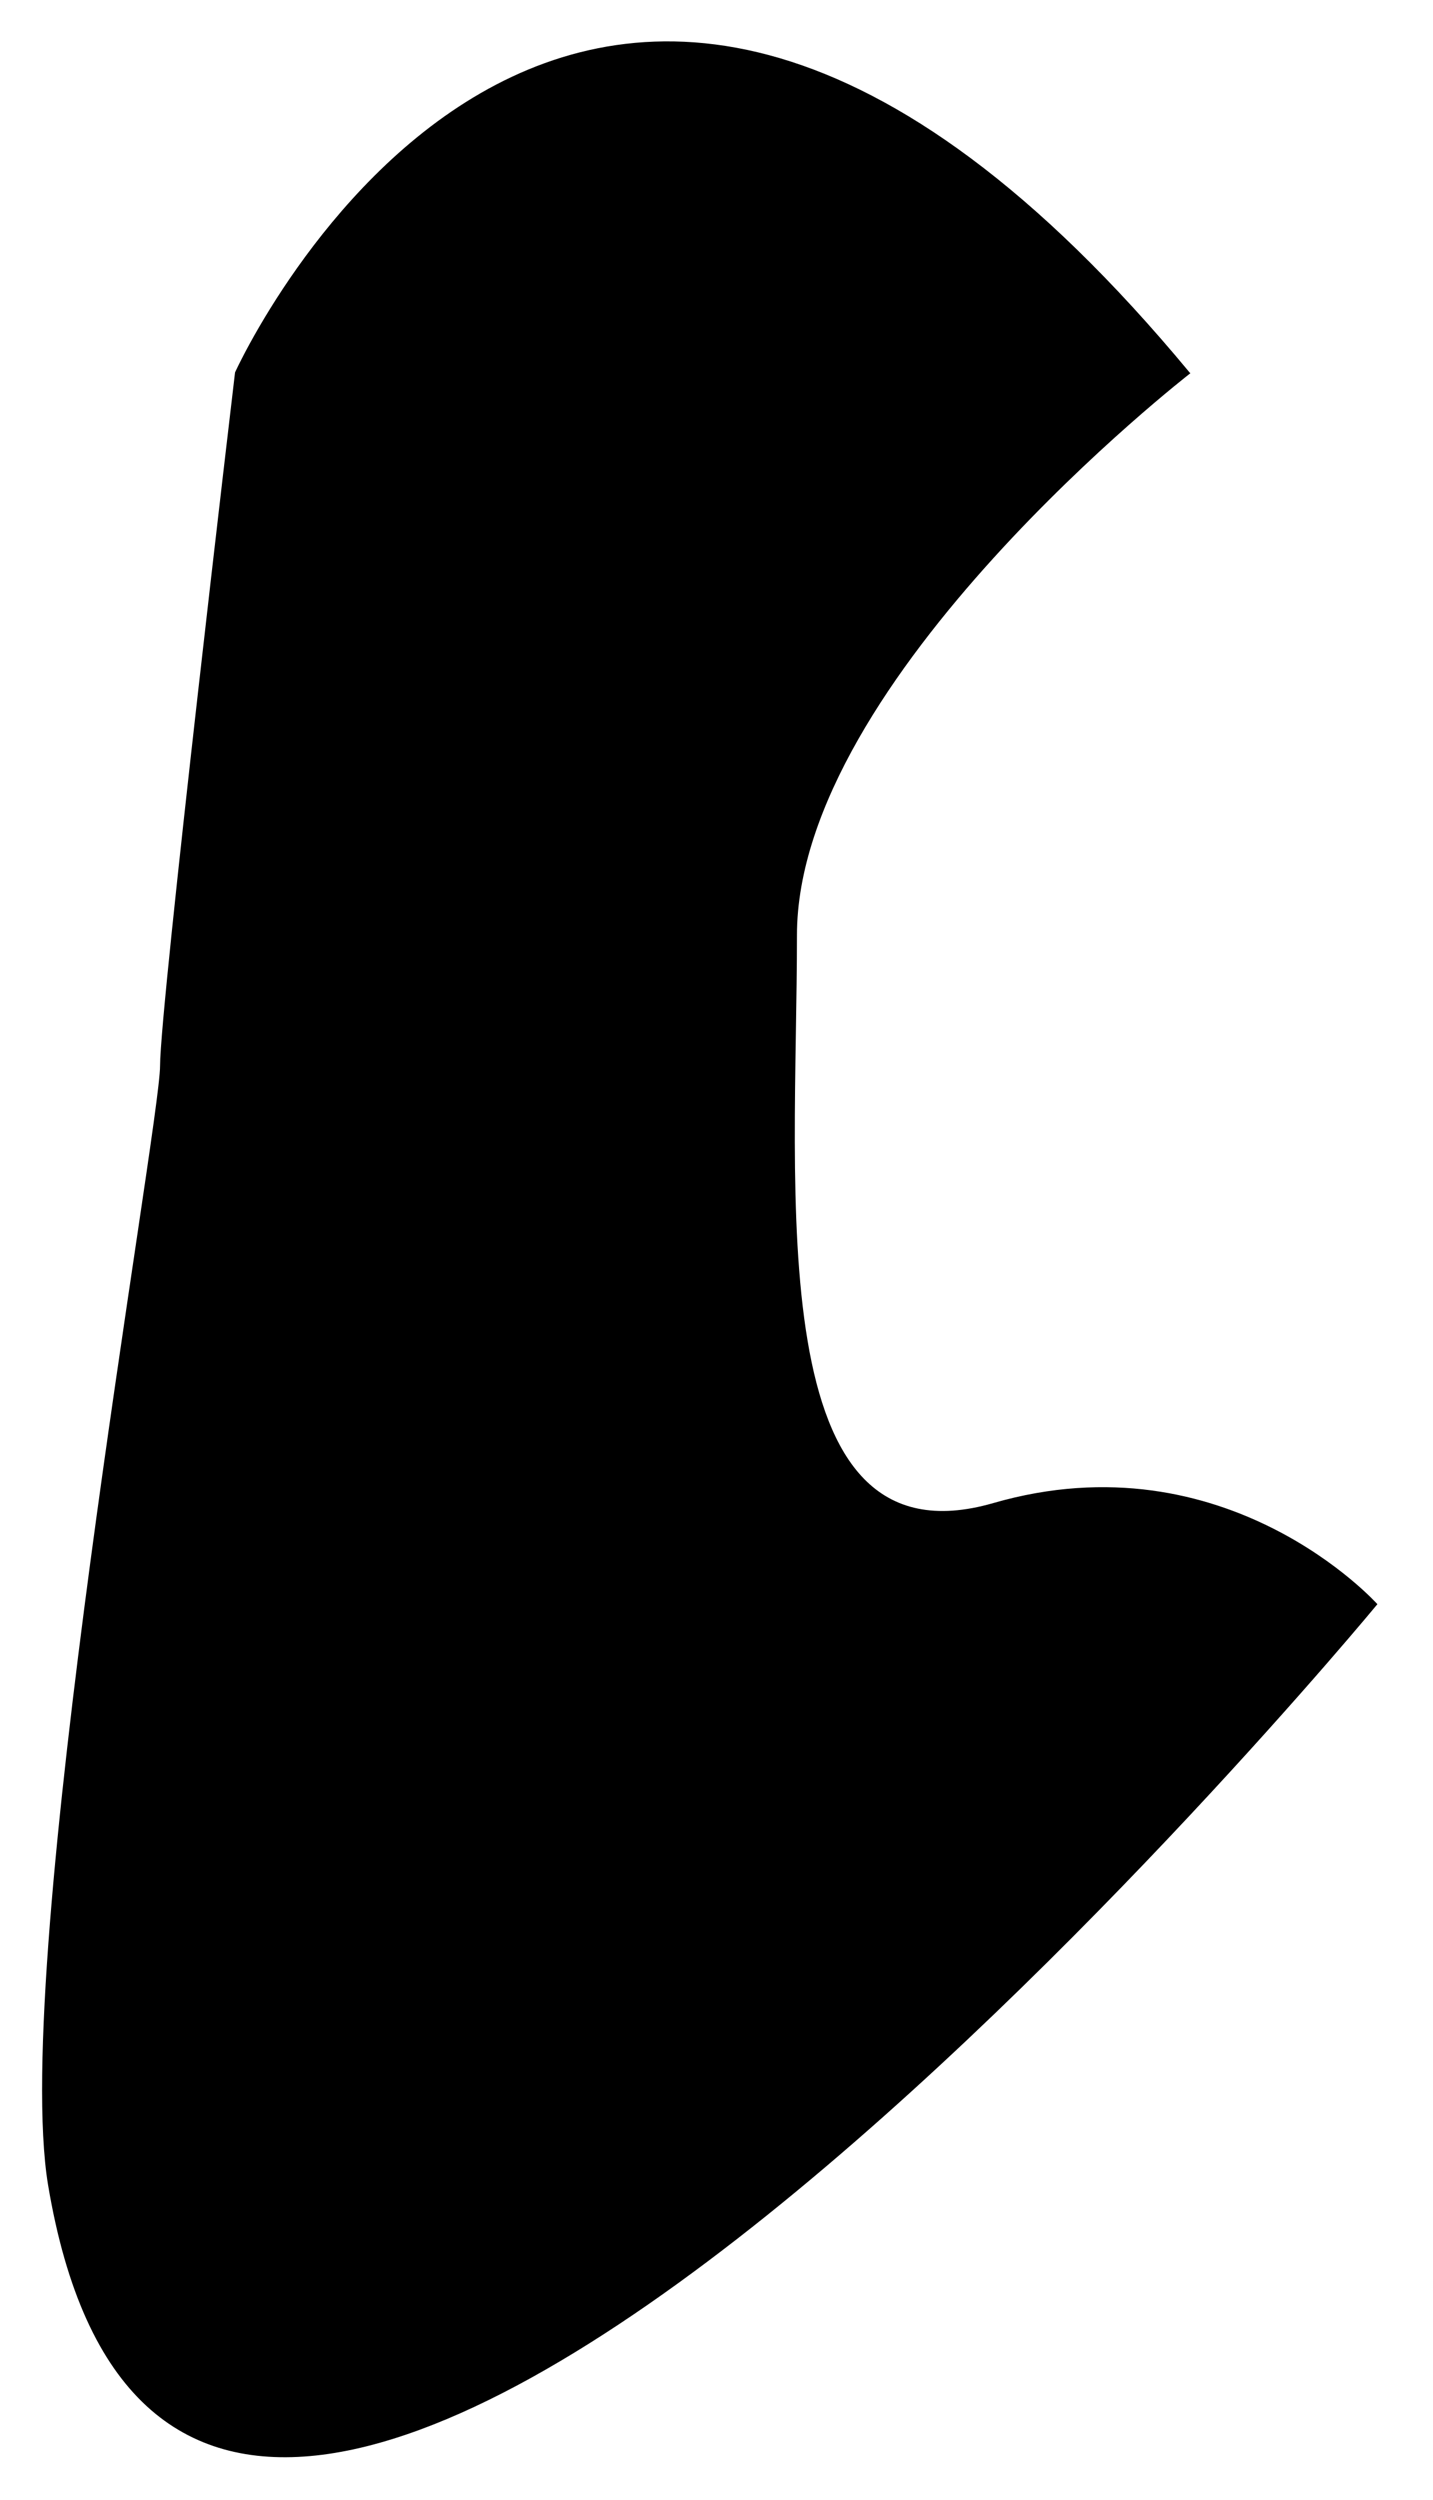 <?xml version="1.0" encoding="UTF-8"?>
<svg id="Calque_2" data-name="Calque 2" xmlns="http://www.w3.org/2000/svg" viewBox="0 0 17.01 29.67">
  <defs>
    <style>
      .cls-1 {
        fill: black;
        stroke: none;
        stroke-miterlimit: 10;
      }
    </style>
  </defs>
  <g id="Calque_2-2" data-name="Calque 2">
    <path class="cls-1" d="m14.13,4.43s-4.67,3.62-4.67,6.67-.44,7.54,2.33,6.74,4.56,1.2,4.56,1.2c0,0-14.08,17.06-15.78,6.89-.44-2.67,1.33-12.56,1.33-13.28s.89-8.23.89-8.23c0,0,4-8.84,11.33,0Z"/>
  </g>
</svg>